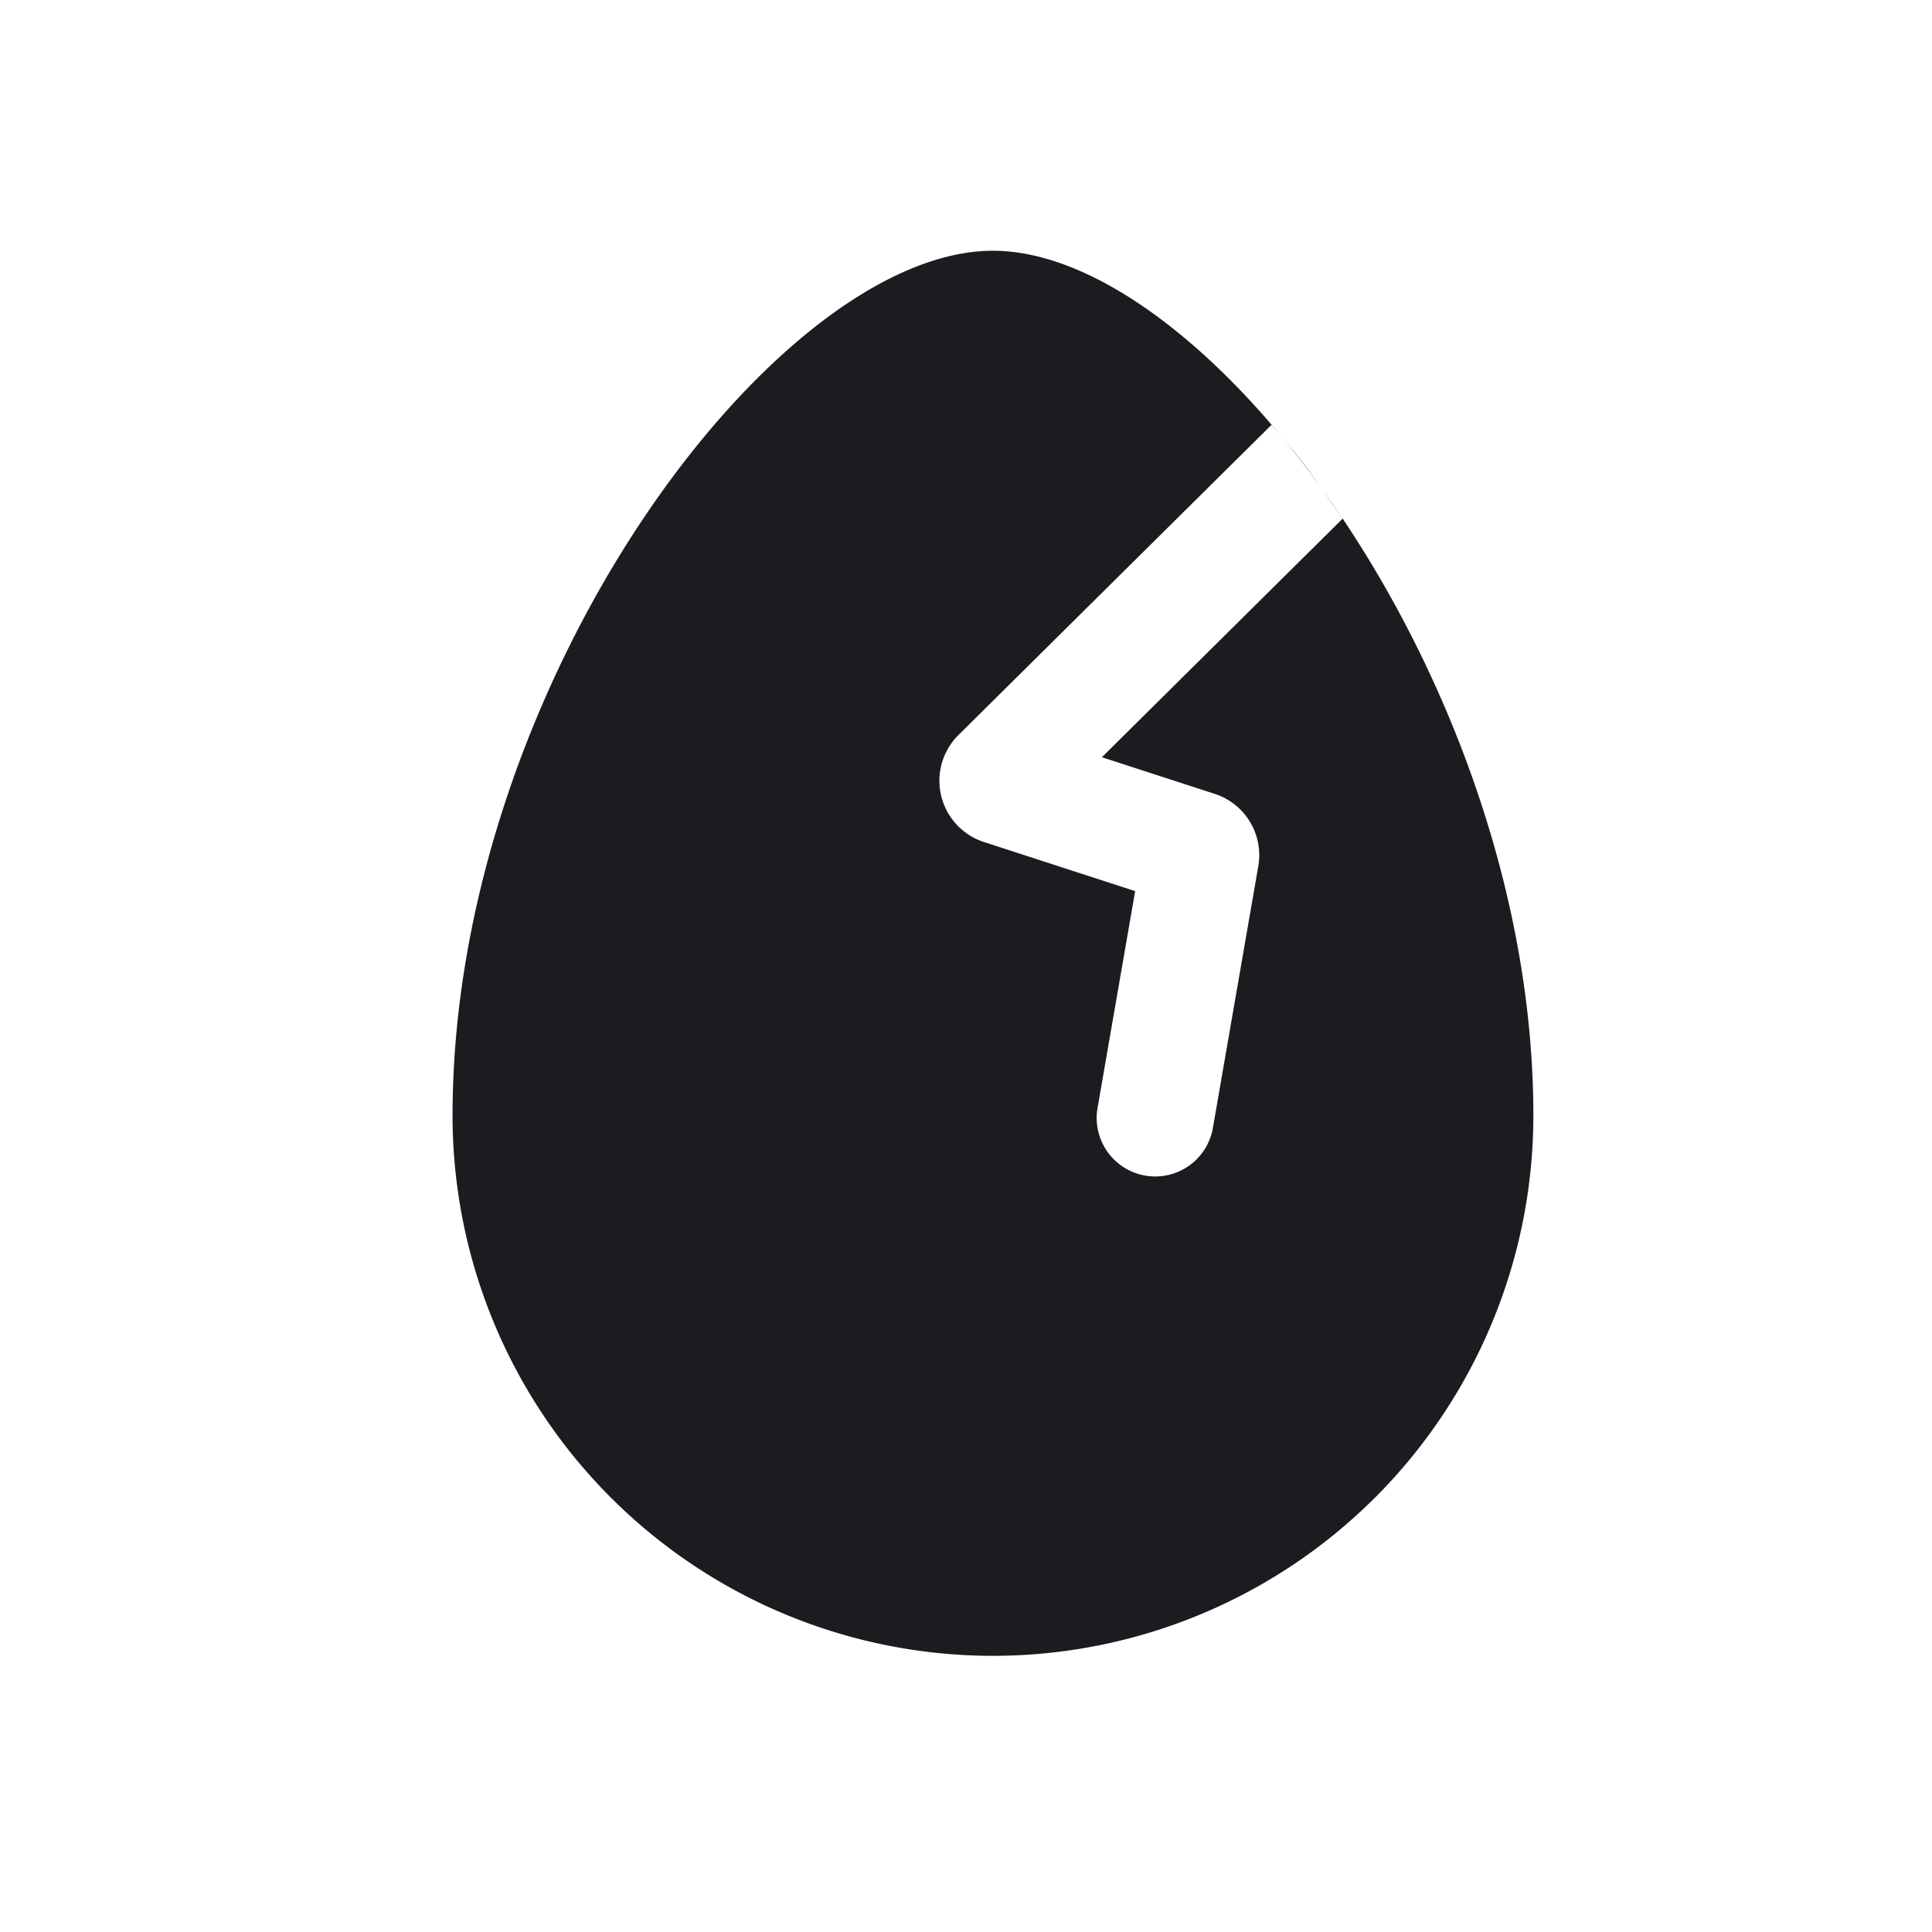 <svg xmlns="http://www.w3.org/2000/svg" width="33" height="33" fill="none"><path fill="#1C1B1F" fill-rule="evenodd" d="M23.487 25.58a9.23 9.23 0 0 0 2.704-6.528c0-3.942-1.579-7.885-3.612-10.704-.21-.298-.402-.553-.685-.886-1.618-1.953-3.43-3.179-4.934-3.179-3.692 0-9.23 7.385-9.23 14.77a9.23 9.23 0 0 0 15.757 6.526ZM21.894 7.461a17.701 17.701 0 0 0-.176-.204l-5.35 5.301a1.1 1.1 0 0 0 .438 1.824l2.583.839-.638 3.68a1 1 0 1 0 1.97.342l.772-4.45a1.1 1.1 0 0 0-.744-1.233l-1.928-.626 4.112-4.075-.058-.085-.296-.427c-.224-.31-.452-.605-.685-.886Z" clip-rule="evenodd"/></svg>